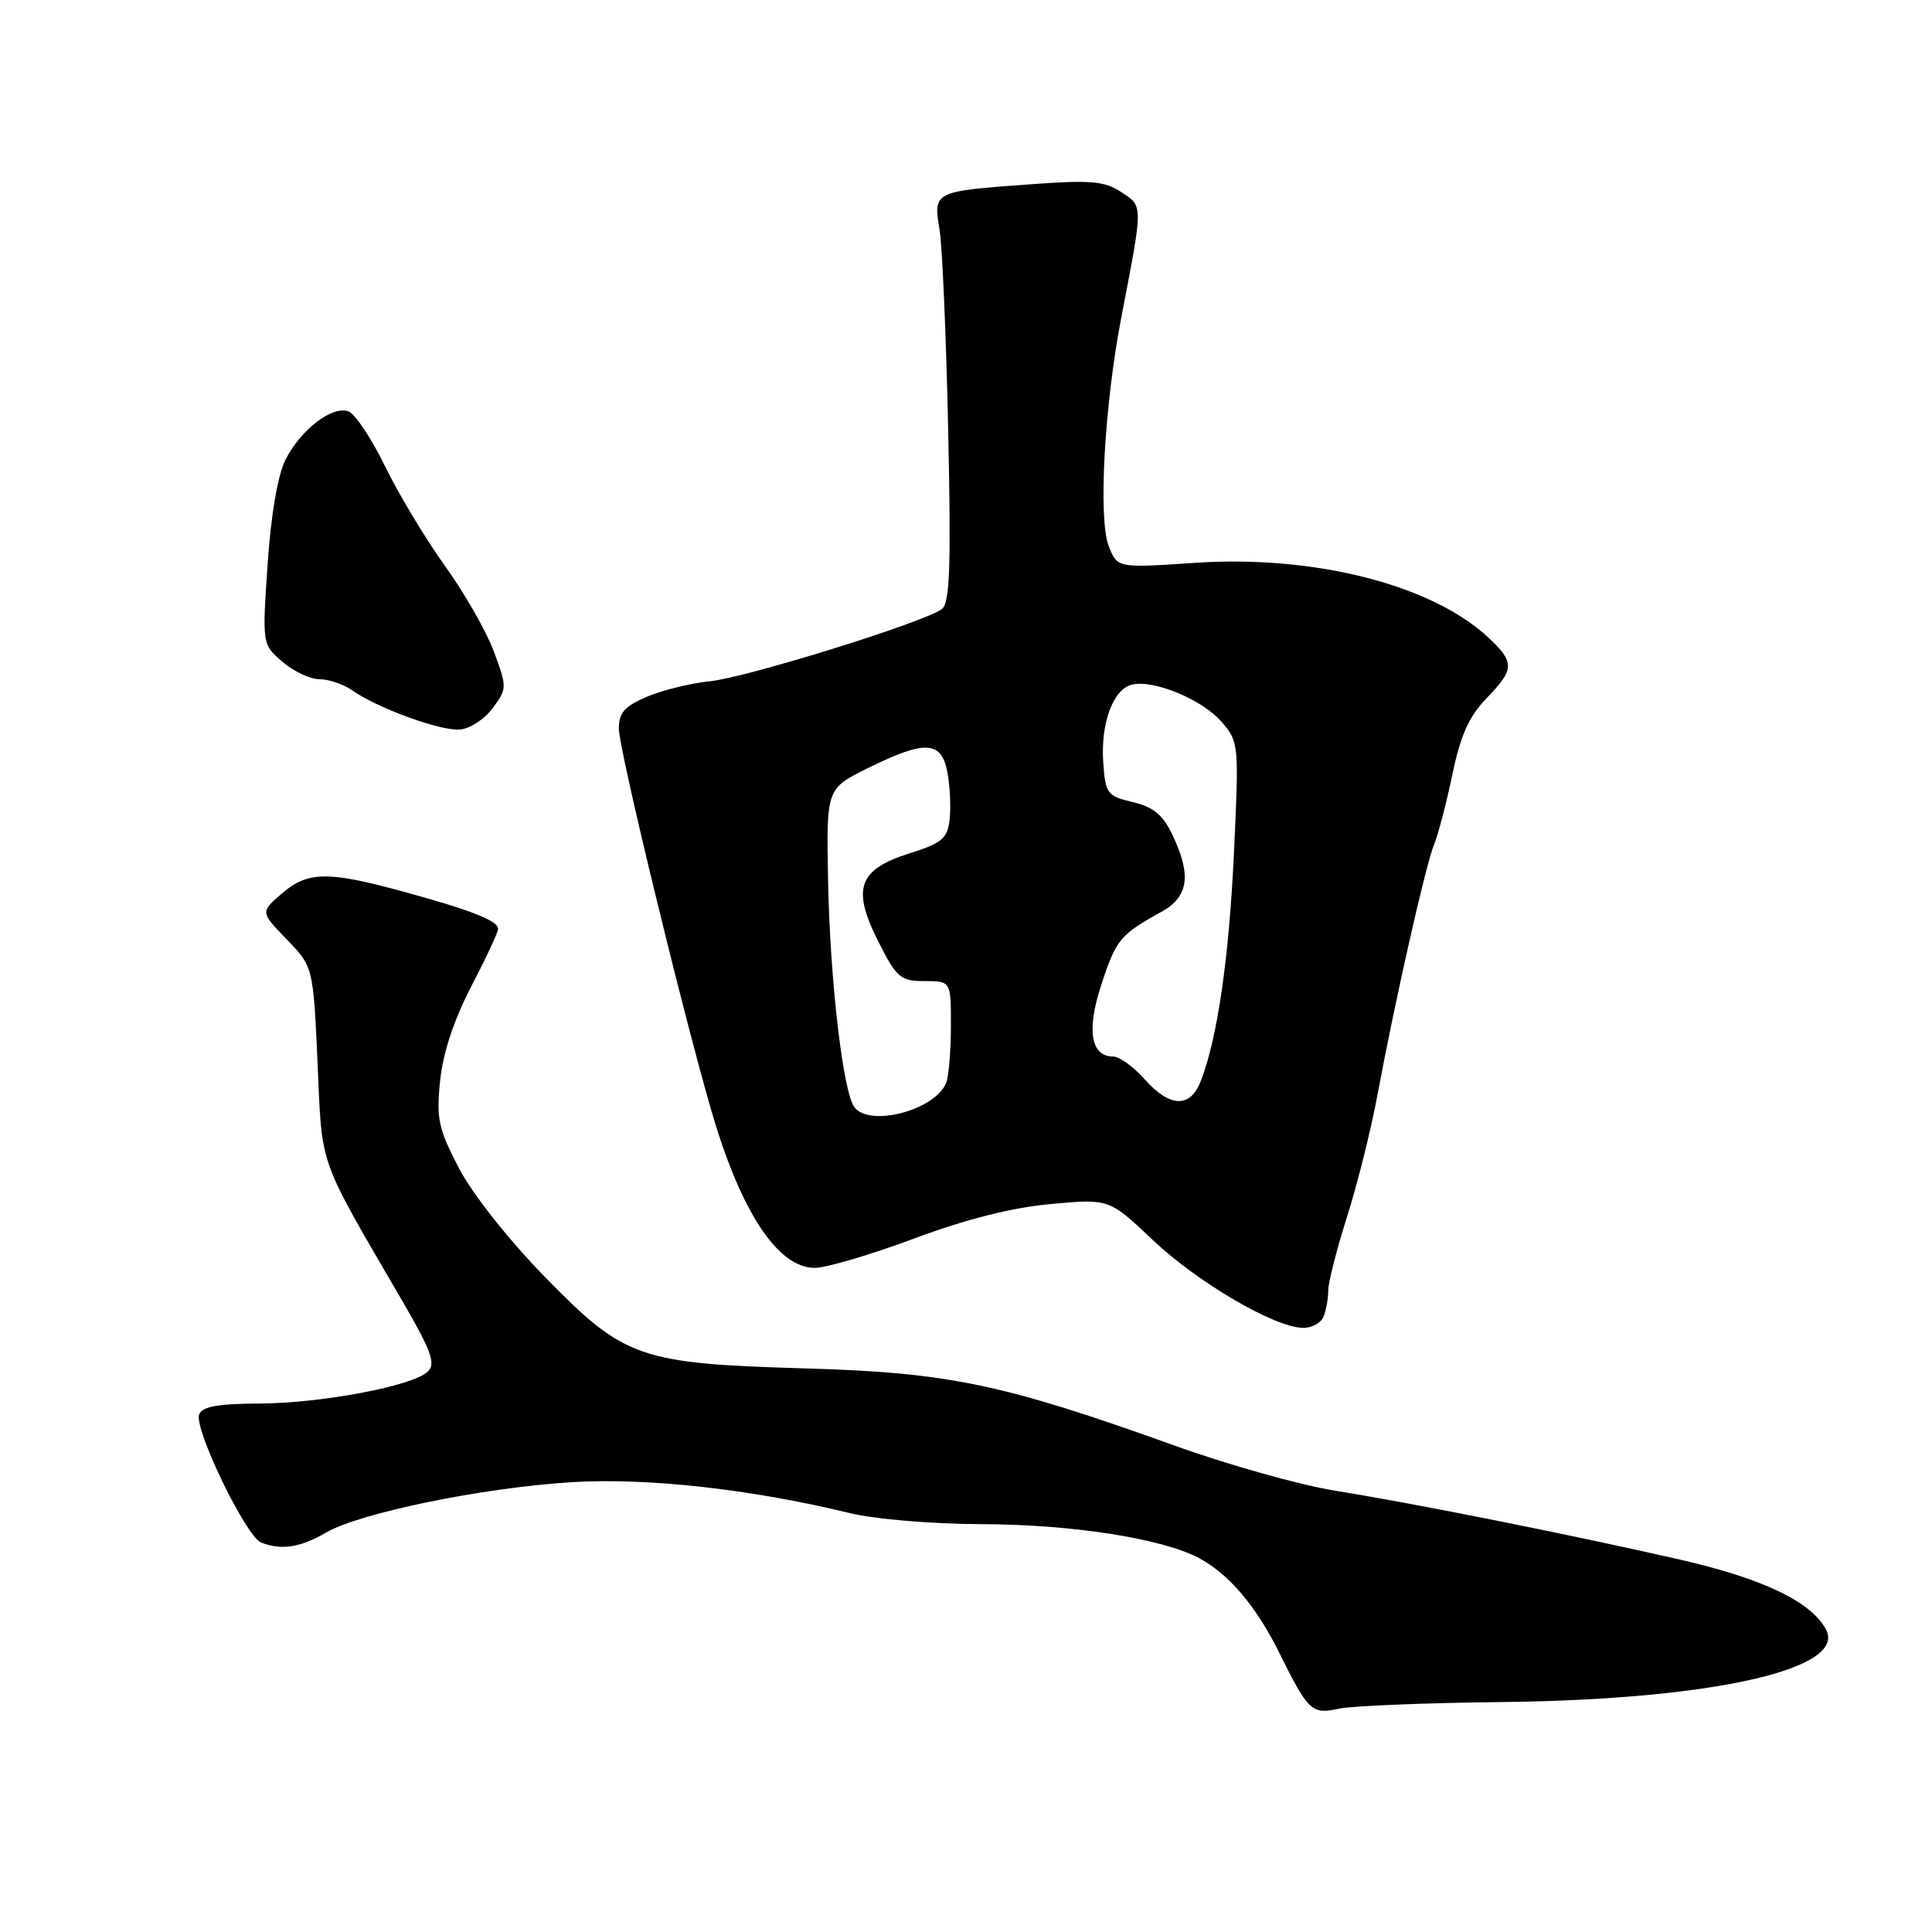 <?xml version="1.0" encoding="UTF-8" standalone="no"?>
<!DOCTYPE svg PUBLIC "-//W3C//DTD SVG 1.1//EN" "http://www.w3.org/Graphics/SVG/1.1/DTD/svg11.dtd" >
<svg xmlns="http://www.w3.org/2000/svg" xmlns:xlink="http://www.w3.org/1999/xlink" version="1.1" viewBox="0 0 256 256">
 <g >
 <path fill="currentColor"
d=" M 199.00 225.53 C 226.79 225.22 244.78 221.19 241.95 215.91 C 239.97 212.21 233.57 209.16 222.50 206.63 C 207.89 203.30 187.50 199.23 177.00 197.54 C 172.32 196.80 162.65 194.08 155.50 191.50 C 133.00 183.41 125.70 181.88 107.00 181.33 C 84.64 180.68 82.78 180.03 72.18 169.18 C 67.35 164.22 62.58 158.19 60.80 154.77 C 58.09 149.56 57.80 148.22 58.32 143.19 C 58.70 139.49 60.15 135.12 62.45 130.70 C 64.40 126.96 66.00 123.53 66.00 123.07 C 66.00 121.99 62.24 120.53 53.02 118.03 C 43.35 115.41 40.72 115.47 37.31 118.43 C 34.50 120.86 34.50 120.86 38.00 124.48 C 41.50 128.11 41.50 128.11 42.08 140.87 C 42.71 154.94 42.00 152.95 53.36 172.47 C 57.14 178.98 57.76 180.67 56.70 181.73 C 54.79 183.64 42.53 185.96 34.22 185.98 C 28.86 186.00 26.79 186.38 26.39 187.42 C 25.67 189.30 32.61 203.63 34.60 204.40 C 37.31 205.44 39.78 205.06 43.19 203.08 C 47.72 200.46 63.83 197.15 75.69 196.40 C 85.68 195.78 99.44 197.30 112.50 200.47 C 115.94 201.31 123.48 201.94 130.18 201.96 C 142.05 202.00 153.87 203.84 158.79 206.41 C 162.77 208.49 166.43 212.78 169.51 219.00 C 173.36 226.77 173.82 227.20 177.41 226.41 C 179.10 226.04 188.82 225.64 199.00 225.53 Z  M 175.39 174.42 C 175.73 173.55 176.00 172.00 176.00 170.97 C 176.00 169.94 177.12 165.55 178.50 161.20 C 179.87 156.86 181.65 149.74 182.46 145.40 C 184.79 132.84 188.88 114.73 189.99 112.00 C 190.56 110.62 191.66 106.40 192.45 102.61 C 193.52 97.45 194.66 94.92 196.94 92.56 C 200.70 88.69 200.73 87.77 197.25 84.51 C 189.74 77.48 174.18 73.52 158.31 74.58 C 148.05 75.27 148.05 75.27 146.92 72.38 C 145.50 68.77 146.33 53.69 148.59 42.00 C 151.49 26.95 151.50 27.37 148.57 25.45 C 146.33 23.98 144.53 23.83 136.38 24.43 C 123.68 25.36 123.67 25.37 124.49 30.39 C 124.86 32.65 125.38 44.66 125.64 57.07 C 126.03 74.99 125.86 79.86 124.82 80.69 C 122.67 82.39 98.88 89.80 94.00 90.28 C 91.53 90.53 87.81 91.44 85.75 92.31 C 82.76 93.58 82.00 94.43 82.00 96.55 C 82.00 99.22 90.20 133.09 94.21 147.00 C 98.09 160.46 103.03 168.00 107.95 168.00 C 109.48 168.00 115.40 166.25 121.11 164.12 C 128.03 161.54 134.08 160.01 139.24 159.54 C 146.97 158.83 146.97 158.83 152.74 164.30 C 158.65 169.90 168.83 175.87 172.64 175.95 C 173.82 175.98 175.06 175.29 175.39 174.42 Z  M 65.27 93.85 C 67.19 91.26 67.20 91.08 65.45 86.35 C 64.46 83.68 61.55 78.58 58.97 75.00 C 56.40 71.42 52.83 65.49 51.04 61.82 C 49.25 58.14 47.07 54.86 46.20 54.52 C 44.06 53.70 39.89 56.88 37.84 60.89 C 36.81 62.92 35.91 68.14 35.46 74.76 C 34.74 85.38 34.74 85.38 37.42 87.69 C 38.90 88.96 41.11 90.00 42.33 90.00 C 43.56 90.00 45.50 90.66 46.66 91.47 C 50.04 93.84 58.29 96.85 60.90 96.67 C 62.22 96.58 64.19 95.31 65.27 93.85 Z  M 113.24 146.75 C 111.71 144.84 109.97 129.89 109.72 116.50 C 109.50 104.50 109.50 104.50 115.00 101.78 C 122.61 98.02 124.75 98.14 125.54 102.34 C 125.88 104.18 126.01 106.99 125.83 108.59 C 125.54 111.11 124.83 111.71 120.50 113.08 C 113.72 115.22 112.83 117.76 116.40 124.79 C 118.81 129.57 119.32 130.00 122.52 130.00 C 126.00 130.00 126.00 130.00 126.00 135.92 C 126.00 139.17 125.72 142.56 125.38 143.46 C 124.00 147.05 115.36 149.39 113.24 146.75 Z  M 151.66 143.00 C 150.19 141.35 148.33 140.00 147.53 140.00 C 144.51 140.00 143.94 136.49 145.96 130.38 C 147.90 124.48 148.44 123.83 153.93 120.80 C 157.50 118.82 157.90 115.95 155.34 110.60 C 154.09 107.97 152.82 106.92 150.09 106.28 C 146.72 105.49 146.48 105.17 146.19 101.08 C 145.81 95.92 147.46 91.37 149.94 90.73 C 152.77 89.99 159.29 92.67 161.85 95.63 C 164.15 98.29 164.18 98.58 163.51 112.92 C 162.85 127.02 161.32 137.54 159.11 143.25 C 157.72 146.86 155.02 146.77 151.66 143.00 Z "/>
</g>
</svg>